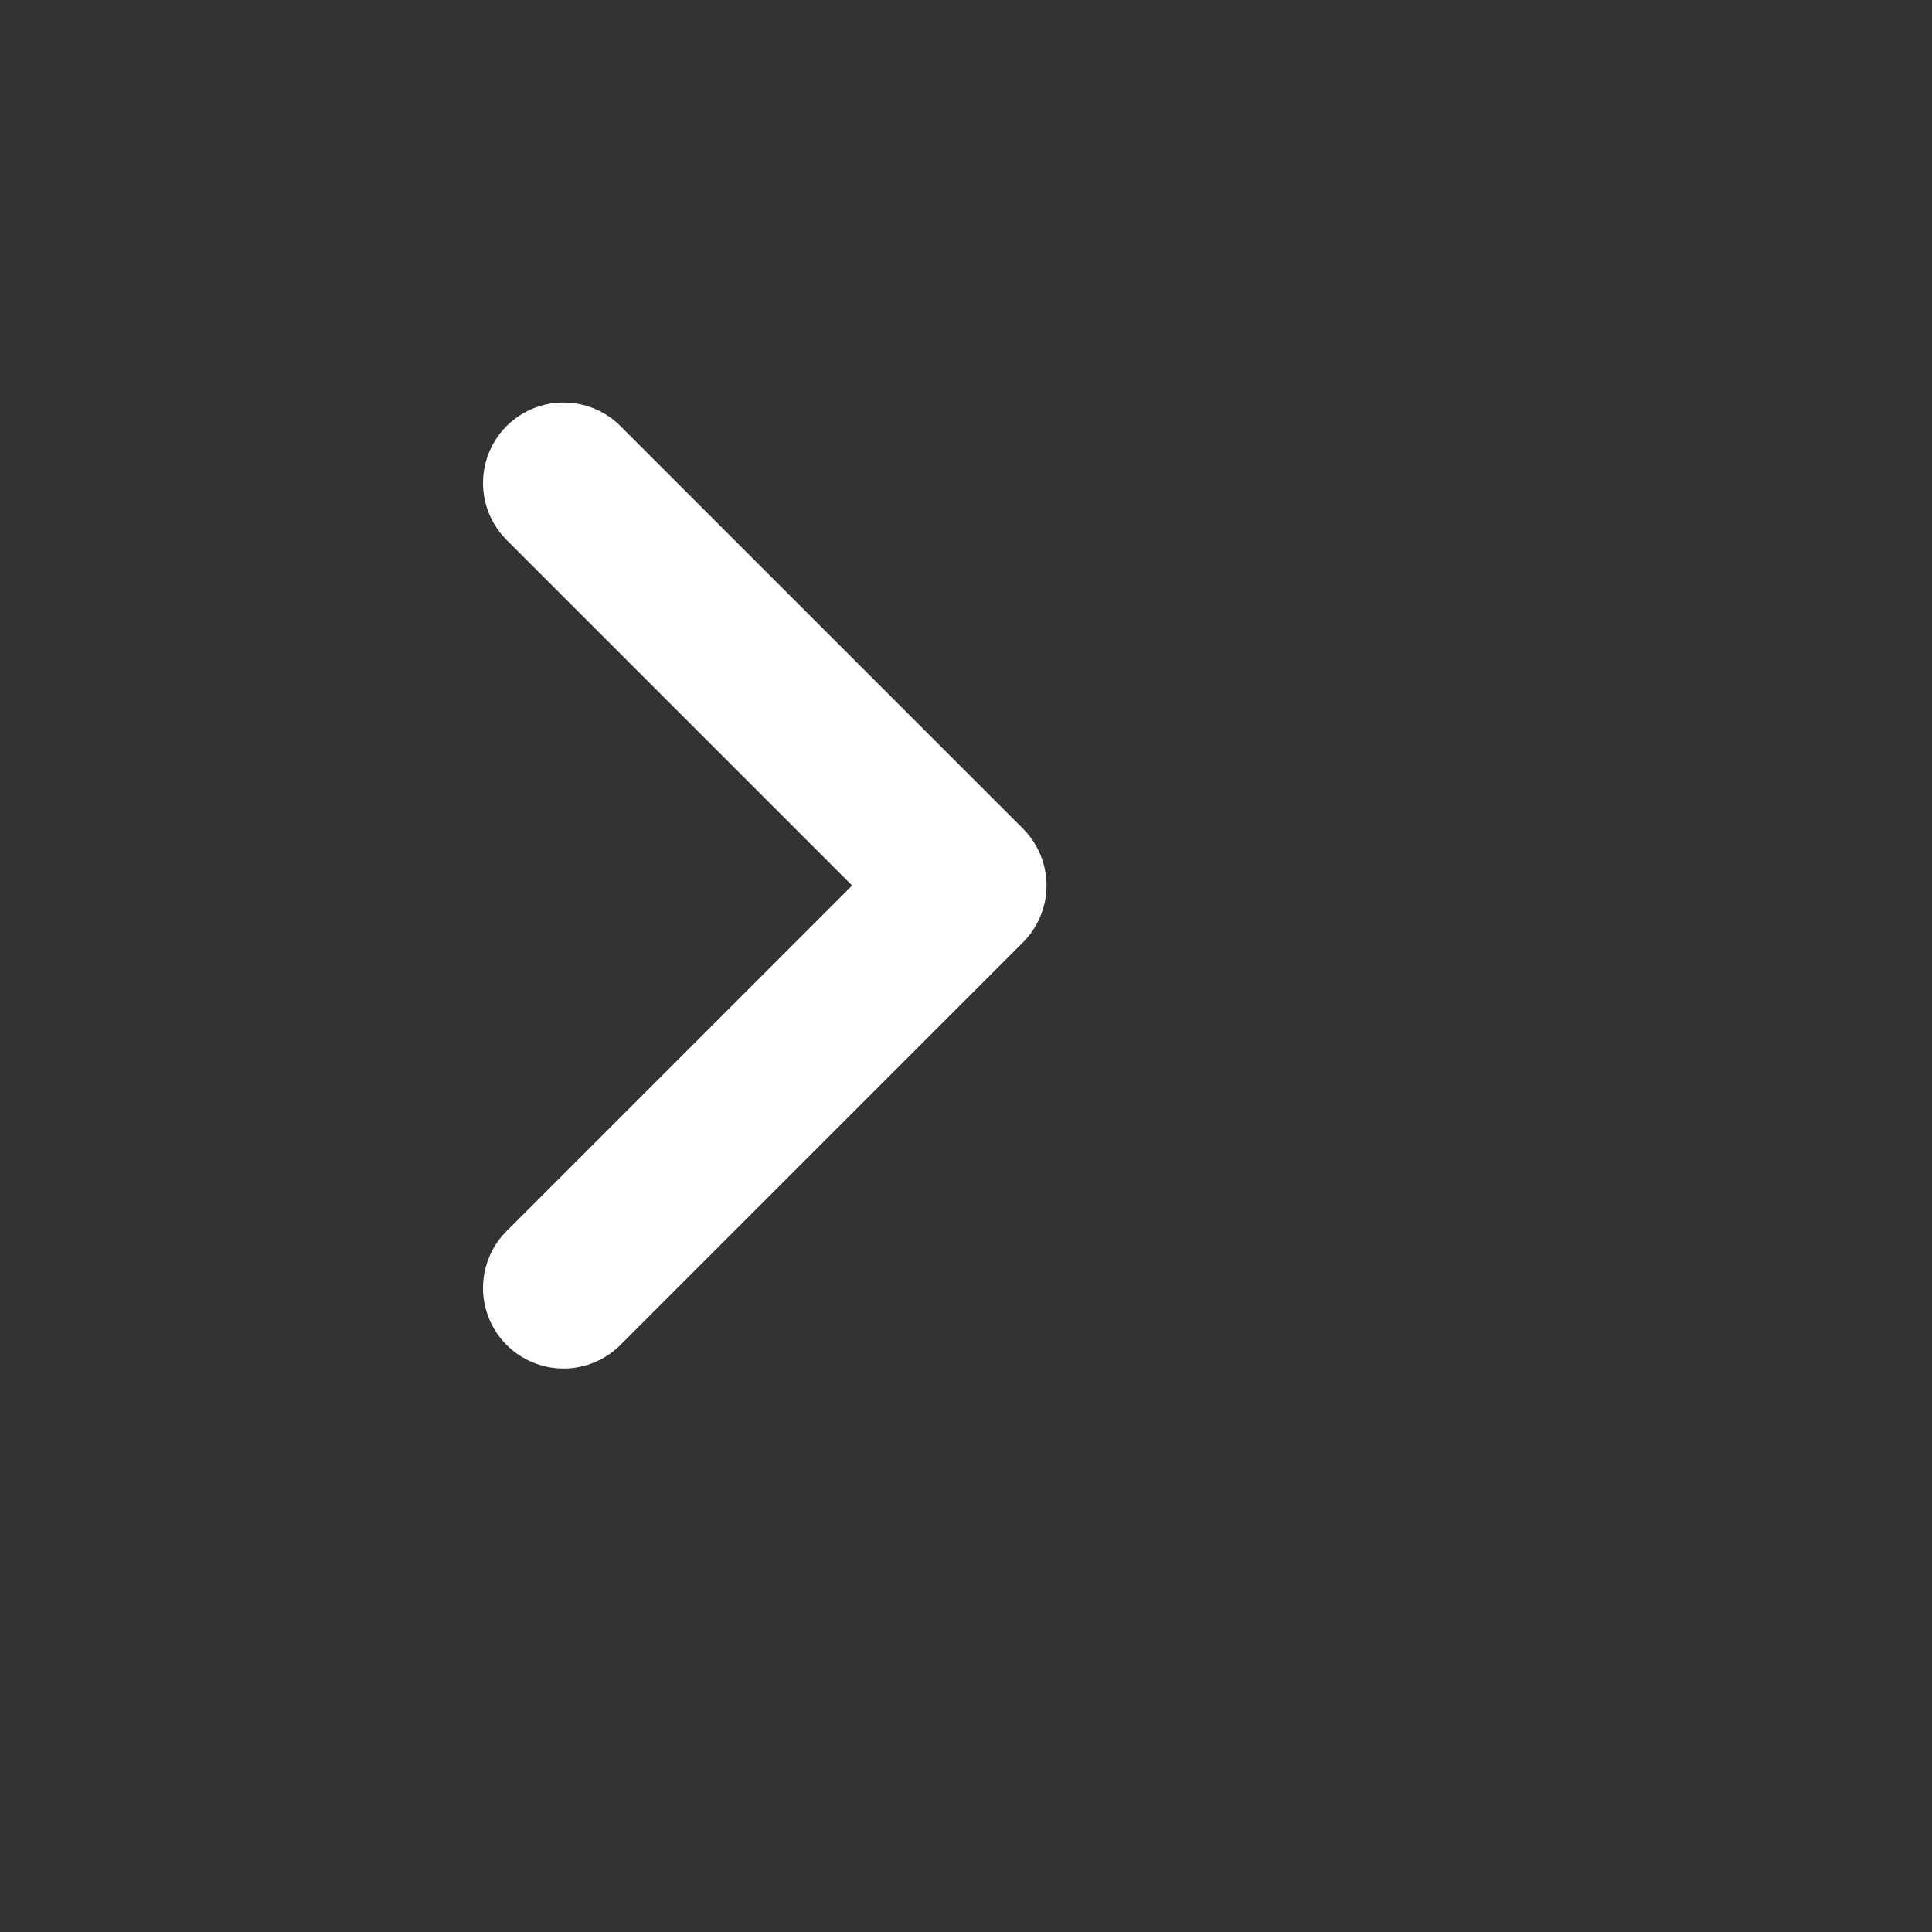 <svg width="100" height="100" viewBox="0 0 24 24" fill="none" xmlns="http://www.w3.org/2000/svg">
  <rect x="0" y="0" width="24" height="24" fill="#333333" stroke="none"/>
  <path d="M7 6l5 5-5 5" stroke="white" stroke-width="2" stroke-linecap="round" stroke-linejoin="round"/>
</svg>
